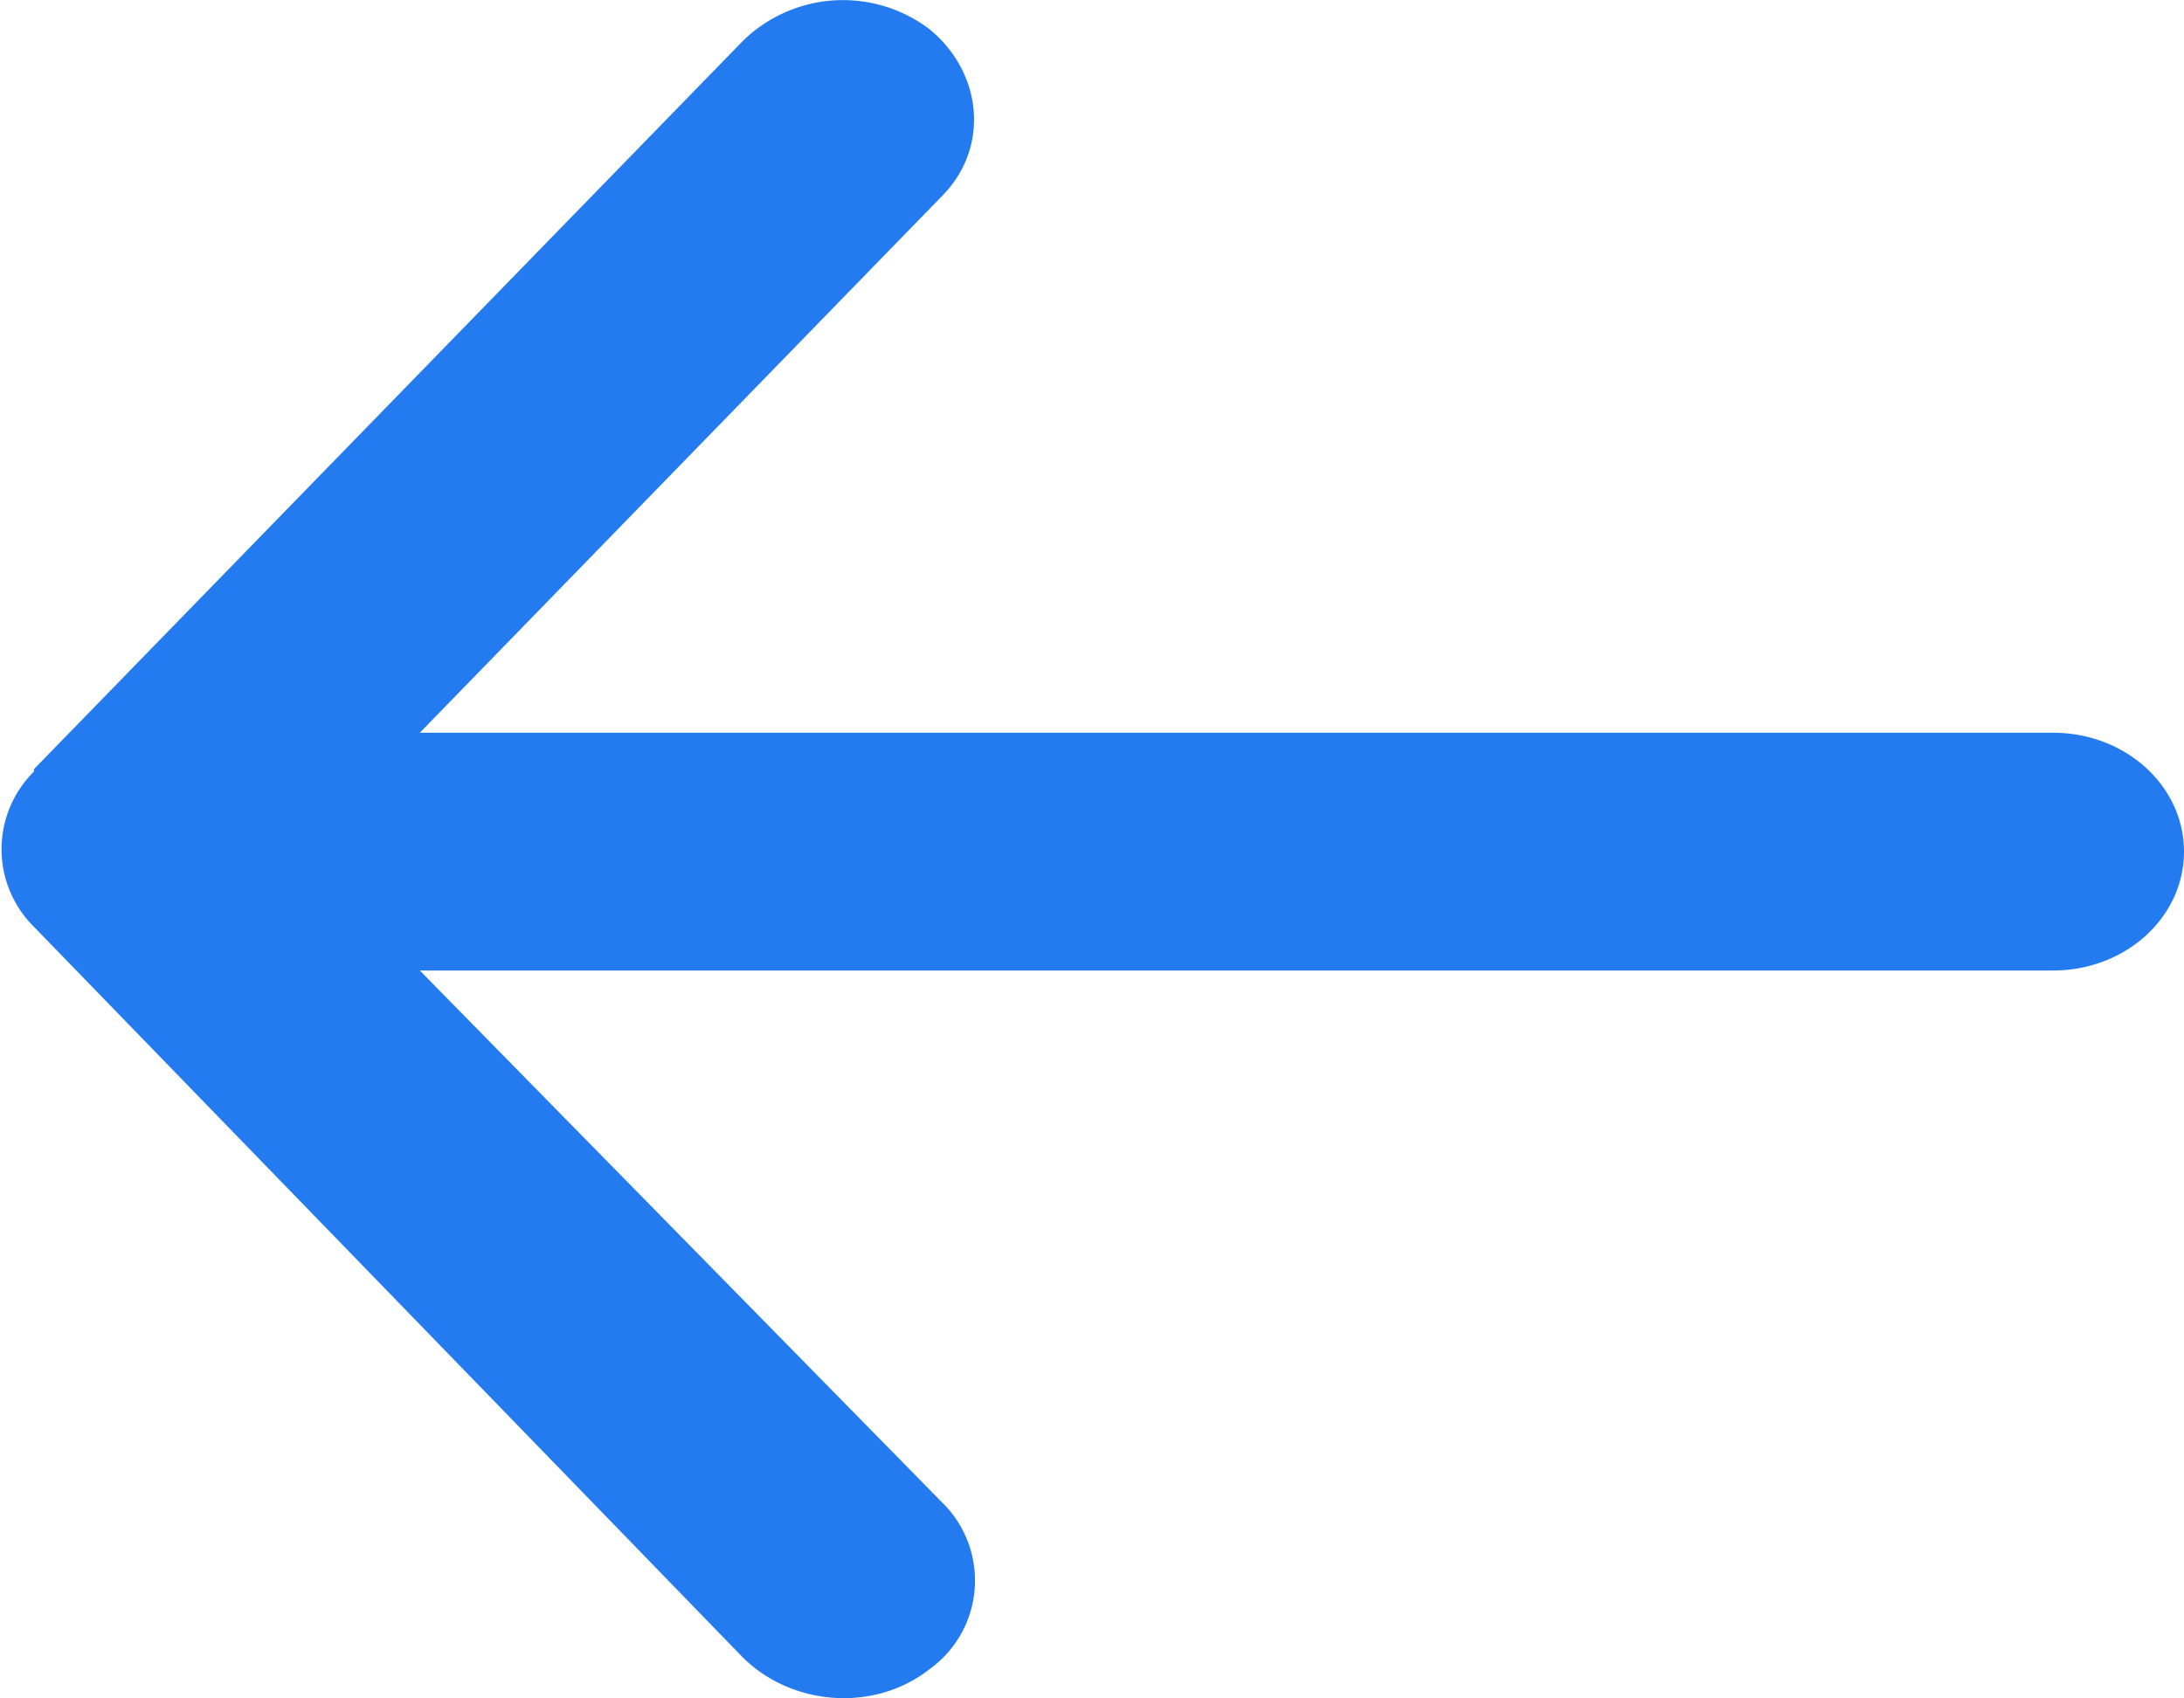 <svg xmlns="http://www.w3.org/2000/svg" width="9" height="7" fill="none">
    <path fill="#237BEF"
          d="M3.83.12a.59.59 0 0 0-.77.05l-2.92 3v.01a.45.45 0 0 0 0 .64l2.92 3.01c.2.2.54.23.77.05a.45.45 0 0 0 .05-.69L1.73 4h6.73c.3 0 .54-.22.54-.49s-.24-.49-.54-.49H1.73L3.88.81c.2-.2.17-.51-.05-.69z"/>
</svg>